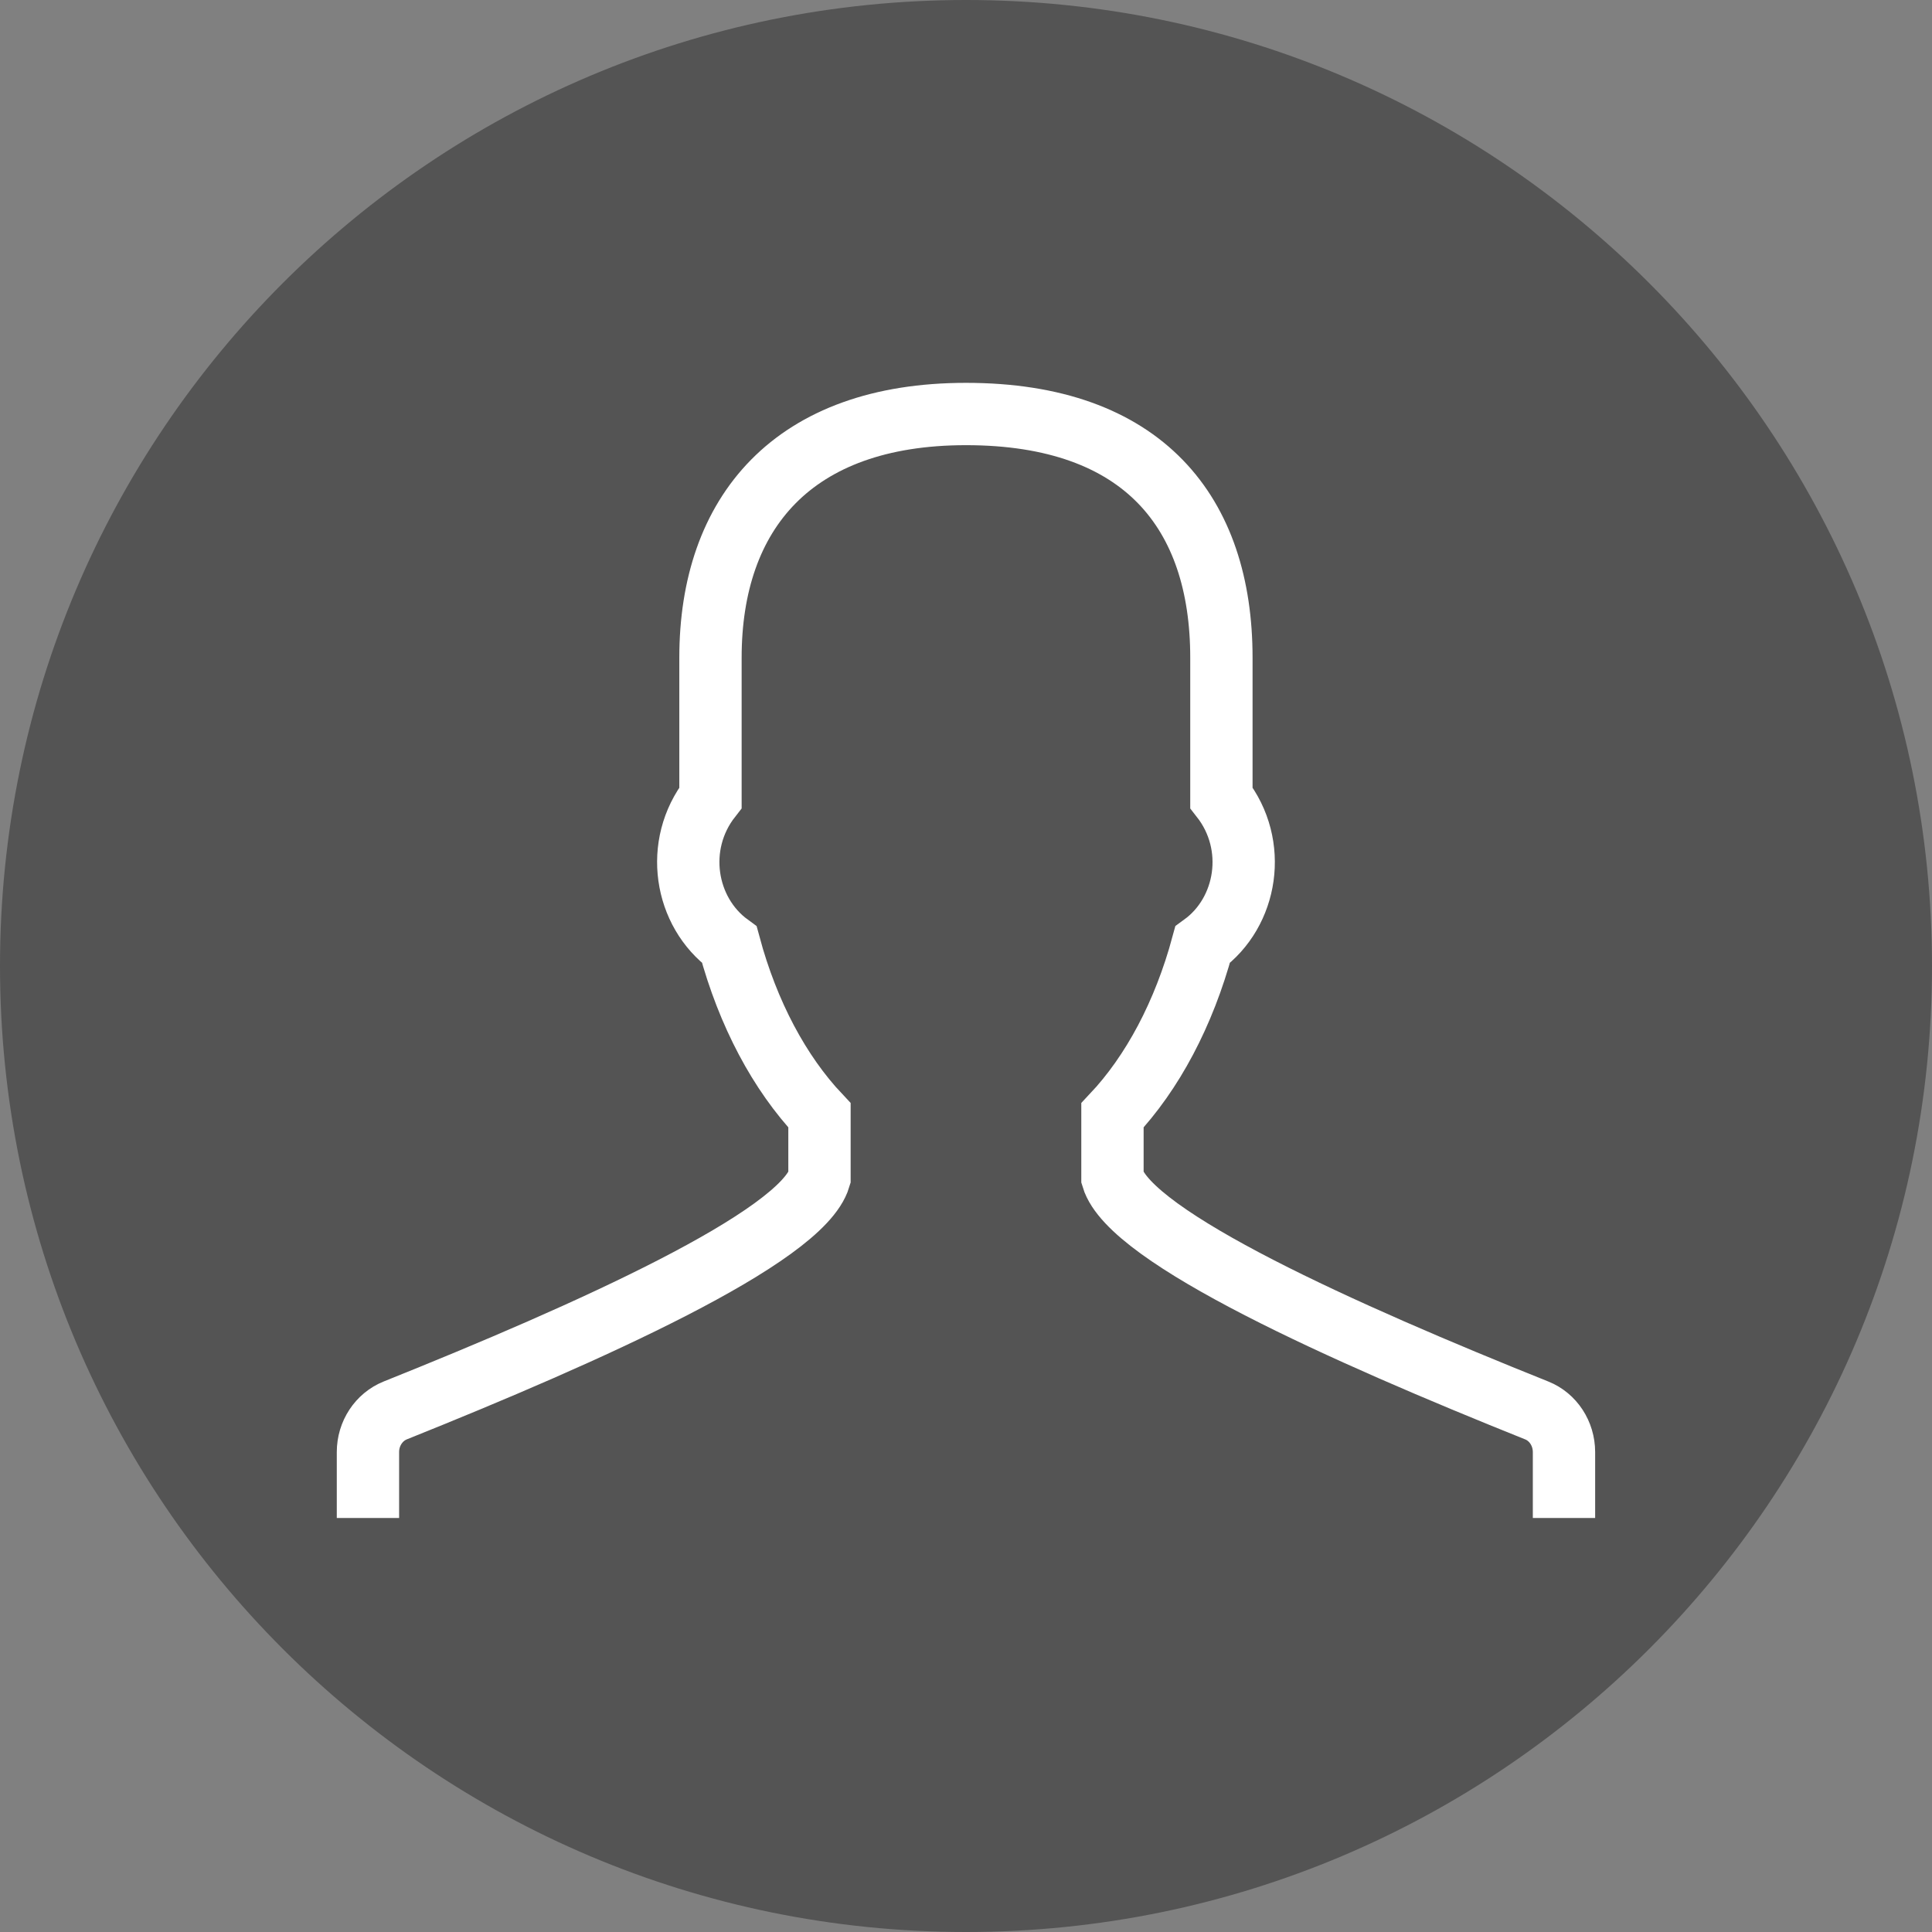 <svg width="31" height="31" viewBox="0 0 31 31" fill="none" xmlns="http://www.w3.org/2000/svg">
<rect x="0" y="0" width="31" height="31" fill="#808080" stroke="none"/>
<path fill-rule="evenodd" clip-rule="evenodd" d="M15.5 31C24.06 31 31 24.06 31 15.5C31 6.94 24.06 0 15.5 0C6.94 0 0 6.94 0 15.5C0 24.06 6.94 31 15.5 31Z" fill="#545454"/>
<path d="M25.095 24.357V23.299C25.095 23.003 24.921 22.736 24.657 22.631C21.568 21.393 18.138 19.857 17.85 18.9V17.896C18.491 17.216 18.996 16.269 19.296 15.159C20.014 14.637 20.193 13.559 19.598 12.8V10.552C19.598 8.231 18.351 6.643 15.5 6.643C12.722 6.643 11.4 8.231 11.4 10.552V12.8C10.807 13.558 10.985 14.635 11.703 15.159C12.002 16.269 12.508 17.216 13.149 17.896V18.9C12.862 19.856 9.431 21.393 6.342 22.631C6.079 22.737 5.904 23.002 5.904 23.298V24.357" fill="#545454"/>
<path d="M25.095 24.357V23.299C25.095 23.003 24.921 22.736 24.657 22.631C21.568 21.393 18.138 19.857 17.85 18.9V17.896C18.491 17.216 18.996 16.269 19.296 15.159C20.014 14.637 20.193 13.559 19.598 12.8V10.552C19.598 8.231 18.351 6.643 15.5 6.643C12.722 6.643 11.4 8.231 11.4 10.552V12.8C10.807 13.558 10.985 14.635 11.703 15.159C12.002 16.269 12.508 17.216 13.149 17.896V18.9C12.862 19.856 9.431 21.393 6.342 22.631C6.079 22.737 5.904 23.002 5.904 23.298V24.357" stroke="white"/>
</svg>
